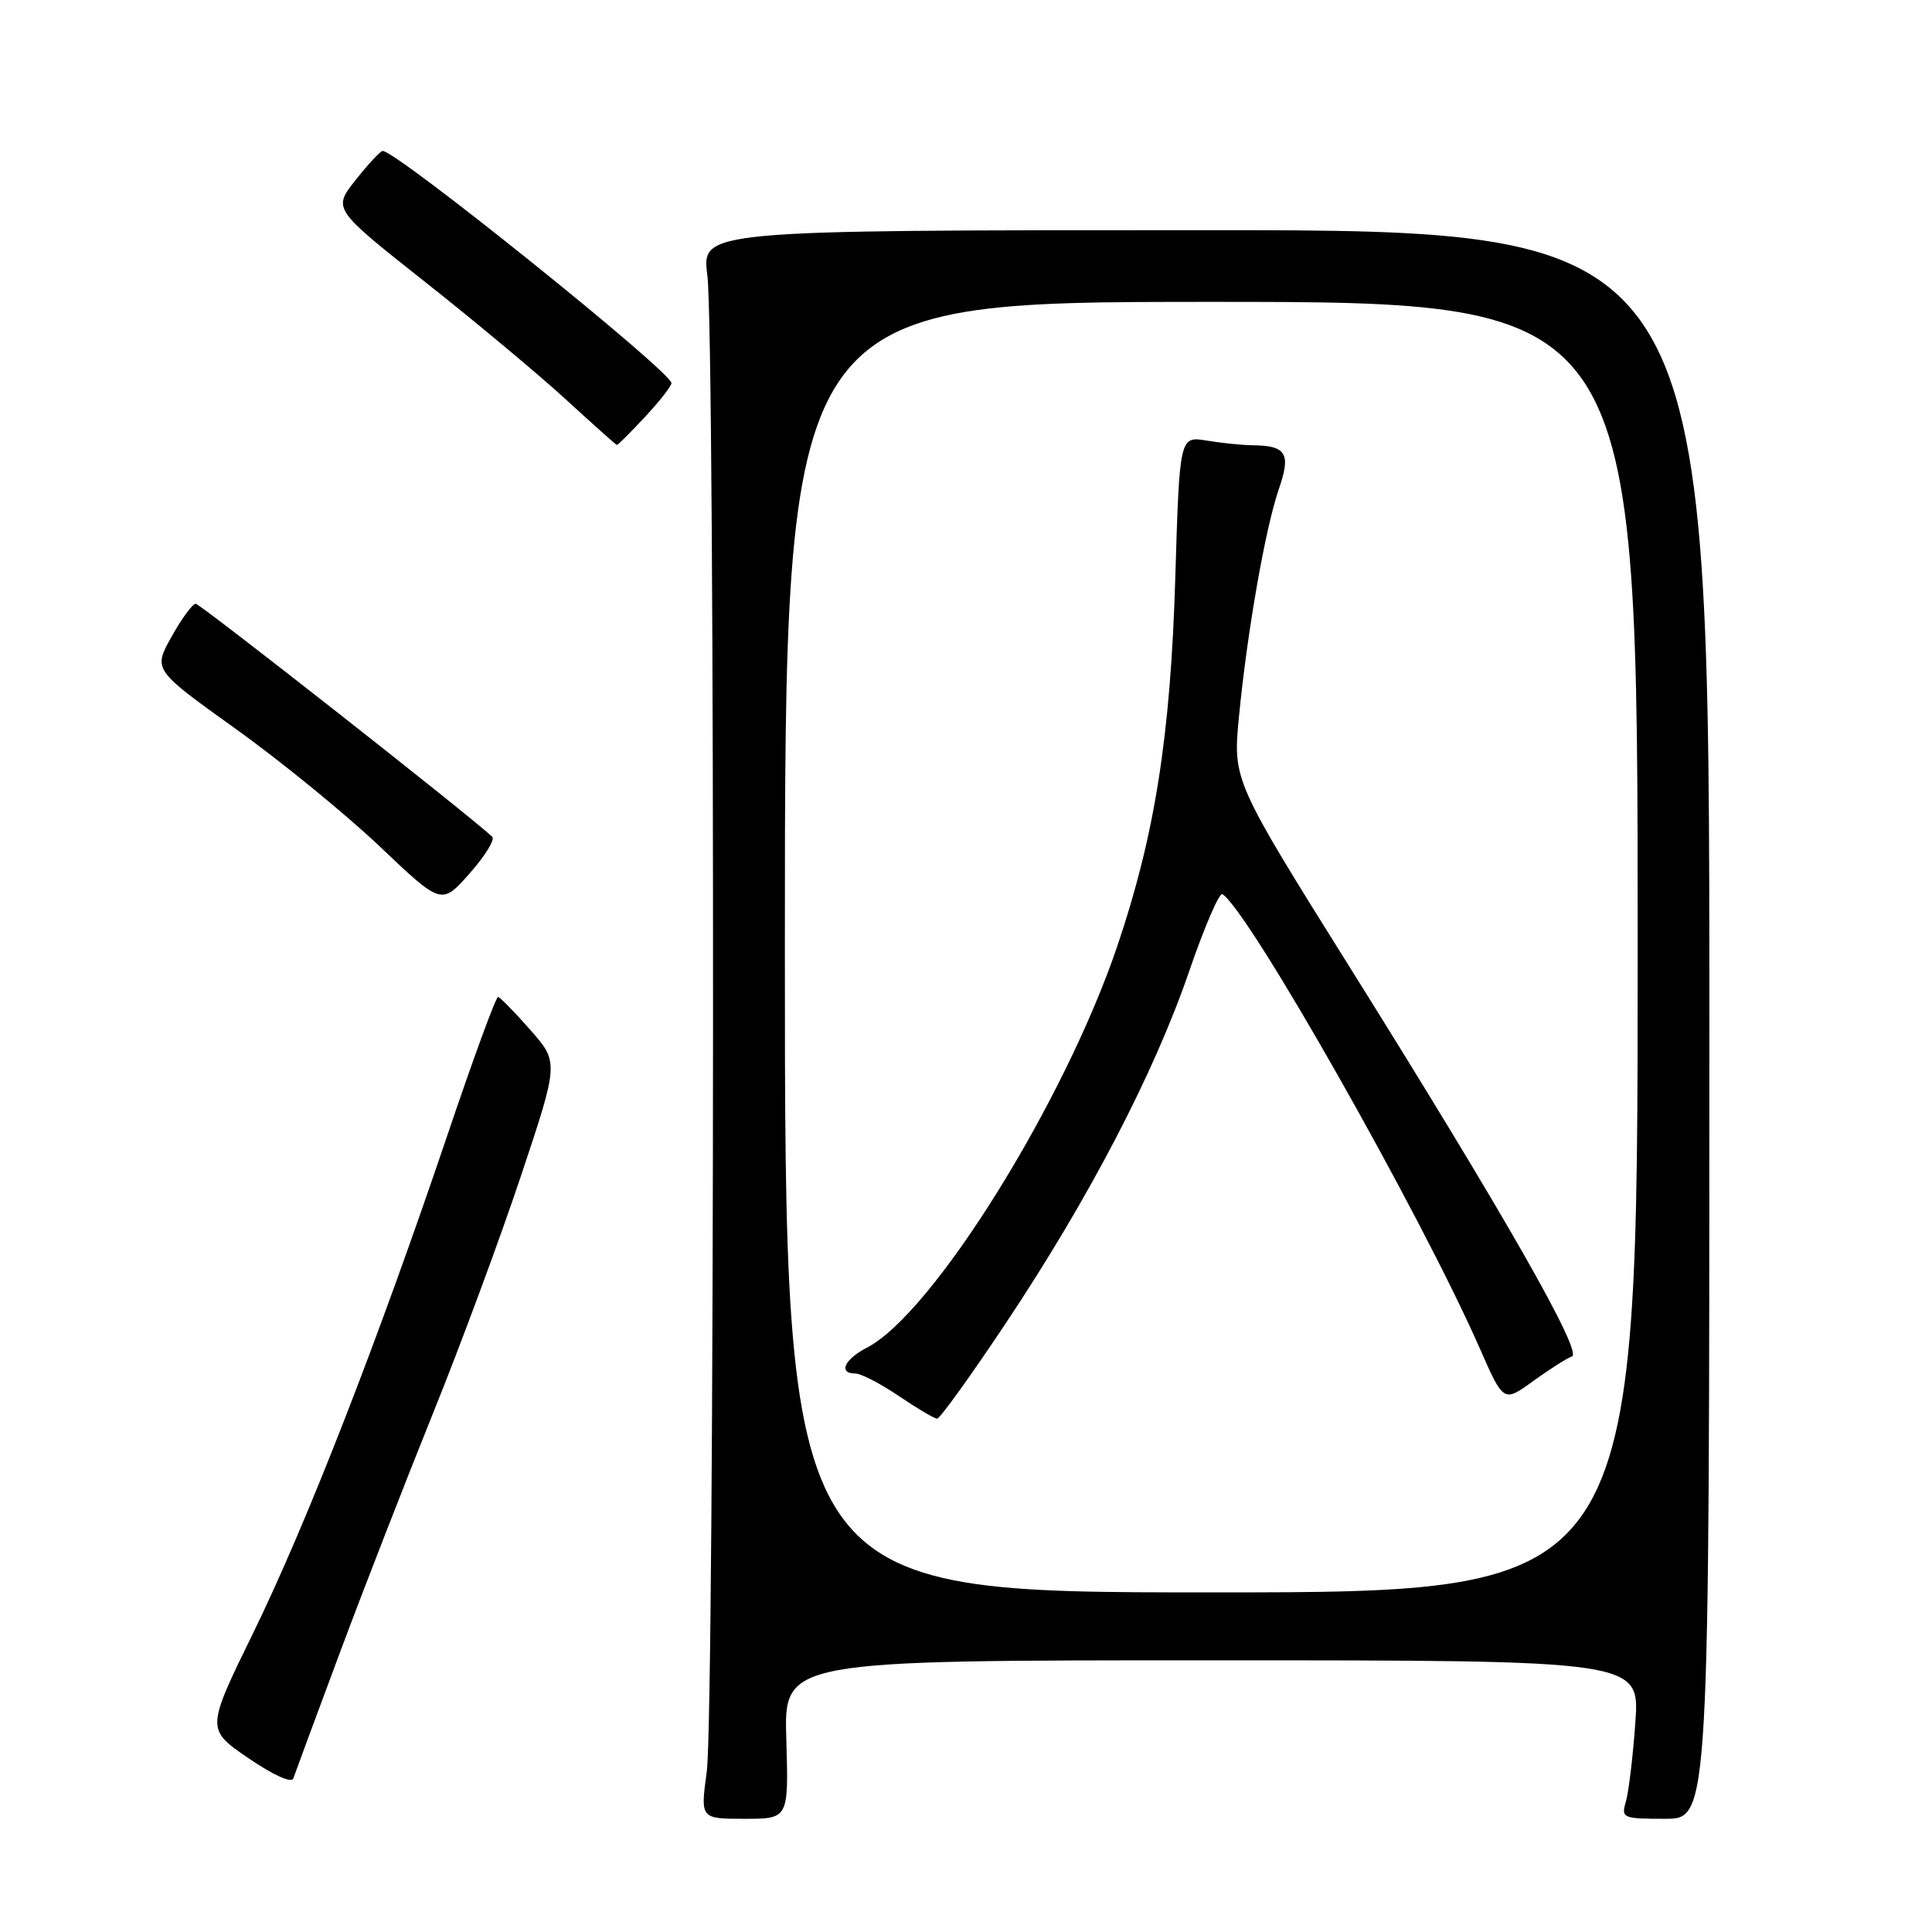 <?xml version="1.0" encoding="UTF-8" standalone="no"?>
<!DOCTYPE svg PUBLIC "-//W3C//DTD SVG 1.1//EN" "http://www.w3.org/Graphics/SVG/1.1/DTD/svg11.dtd" >
<svg xmlns="http://www.w3.org/2000/svg" xmlns:xlink="http://www.w3.org/1999/xlink" version="1.1" viewBox="0 0 256 256">
 <g >
 <path fill="currentColor"
d=" M 104.19 230.50 C 103.87 220.00 103.87 220.00 160.58 220.00 C 217.28 220.00 217.28 220.00 216.69 228.25 C 216.37 232.79 215.80 237.51 215.43 238.75 C 214.80 240.90 215.02 241.00 220.63 241.00 C 226.50 241.00 226.50 241.00 226.50 135.75 C 226.50 30.50 226.50 30.50 159.73 30.50 C 92.96 30.50 92.96 30.50 93.73 36.50 C 94.78 44.69 94.71 226.94 93.65 234.75 C 92.80 241.00 92.80 241.00 98.65 241.00 C 104.50 241.00 104.50 241.00 104.19 230.50 Z  M 45.03 219.00 C 48.21 210.47 53.78 196.18 57.39 187.23 C 61.01 178.28 66.24 164.17 69.01 155.87 C 74.05 140.77 74.05 140.77 70.28 136.48 C 68.20 134.12 66.28 132.15 66.00 132.10 C 65.72 132.05 62.71 140.27 59.30 150.36 C 50.03 177.77 40.59 201.96 33.58 216.31 C 27.31 229.13 27.31 229.13 32.91 232.96 C 36.23 235.23 38.65 236.32 38.87 235.64 C 39.08 235.01 41.85 227.53 45.03 219.00 Z  M 65.22 110.87 C 62.18 108.01 26.53 80.00 25.93 80.00 C 25.51 80.00 24.07 81.97 22.73 84.37 C 20.29 88.74 20.29 88.74 31.19 96.55 C 37.19 100.84 45.78 107.86 50.30 112.14 C 58.50 119.94 58.50 119.94 62.22 115.74 C 64.27 113.43 65.62 111.24 65.22 110.87 Z  M 85.46 55.25 C 87.38 53.19 88.96 51.17 88.97 50.77 C 89.03 49.31 52.57 20.00 50.71 20.00 C 50.41 20.00 48.80 21.73 47.13 23.84 C 44.09 27.68 44.09 27.68 56.29 37.33 C 63.01 42.64 71.42 49.66 75.00 52.95 C 78.58 56.23 81.61 58.93 81.74 58.96 C 81.87 58.98 83.54 57.31 85.46 55.25 Z  M 104.00 125.50 C 104.00 40.00 104.00 40.00 160.50 40.00 C 217.00 40.00 217.00 40.00 217.00 125.50 C 217.00 211.00 217.00 211.00 160.50 211.00 C 104.00 211.00 104.00 211.00 104.00 125.50 Z  M 133.33 175.25 C 144.29 158.79 152.92 142.24 157.55 128.76 C 159.57 122.86 161.57 118.23 161.97 118.48 C 165.45 120.63 188.27 160.90 196.08 178.67 C 199.23 185.85 199.23 185.85 203.18 182.98 C 205.35 181.41 207.65 179.95 208.29 179.74 C 209.78 179.24 199.21 160.71 179.08 128.53 C 163.36 103.41 163.36 103.41 164.17 94.96 C 165.26 83.71 167.65 70.05 169.45 64.81 C 171.08 60.10 170.46 59.05 166.00 59.00 C 164.62 58.99 161.88 58.71 159.90 58.38 C 156.30 57.79 156.30 57.79 155.73 76.64 C 155.10 97.49 153.03 110.63 148.07 125.30 C 141.06 146.03 123.60 174.05 114.89 178.56 C 111.87 180.12 111.03 182.00 113.35 182.00 C 114.09 182.00 116.68 183.34 119.10 184.98 C 121.52 186.62 123.80 187.97 124.17 187.98 C 124.54 187.99 128.66 182.26 133.33 175.25 Z "/>
</g>
</svg>